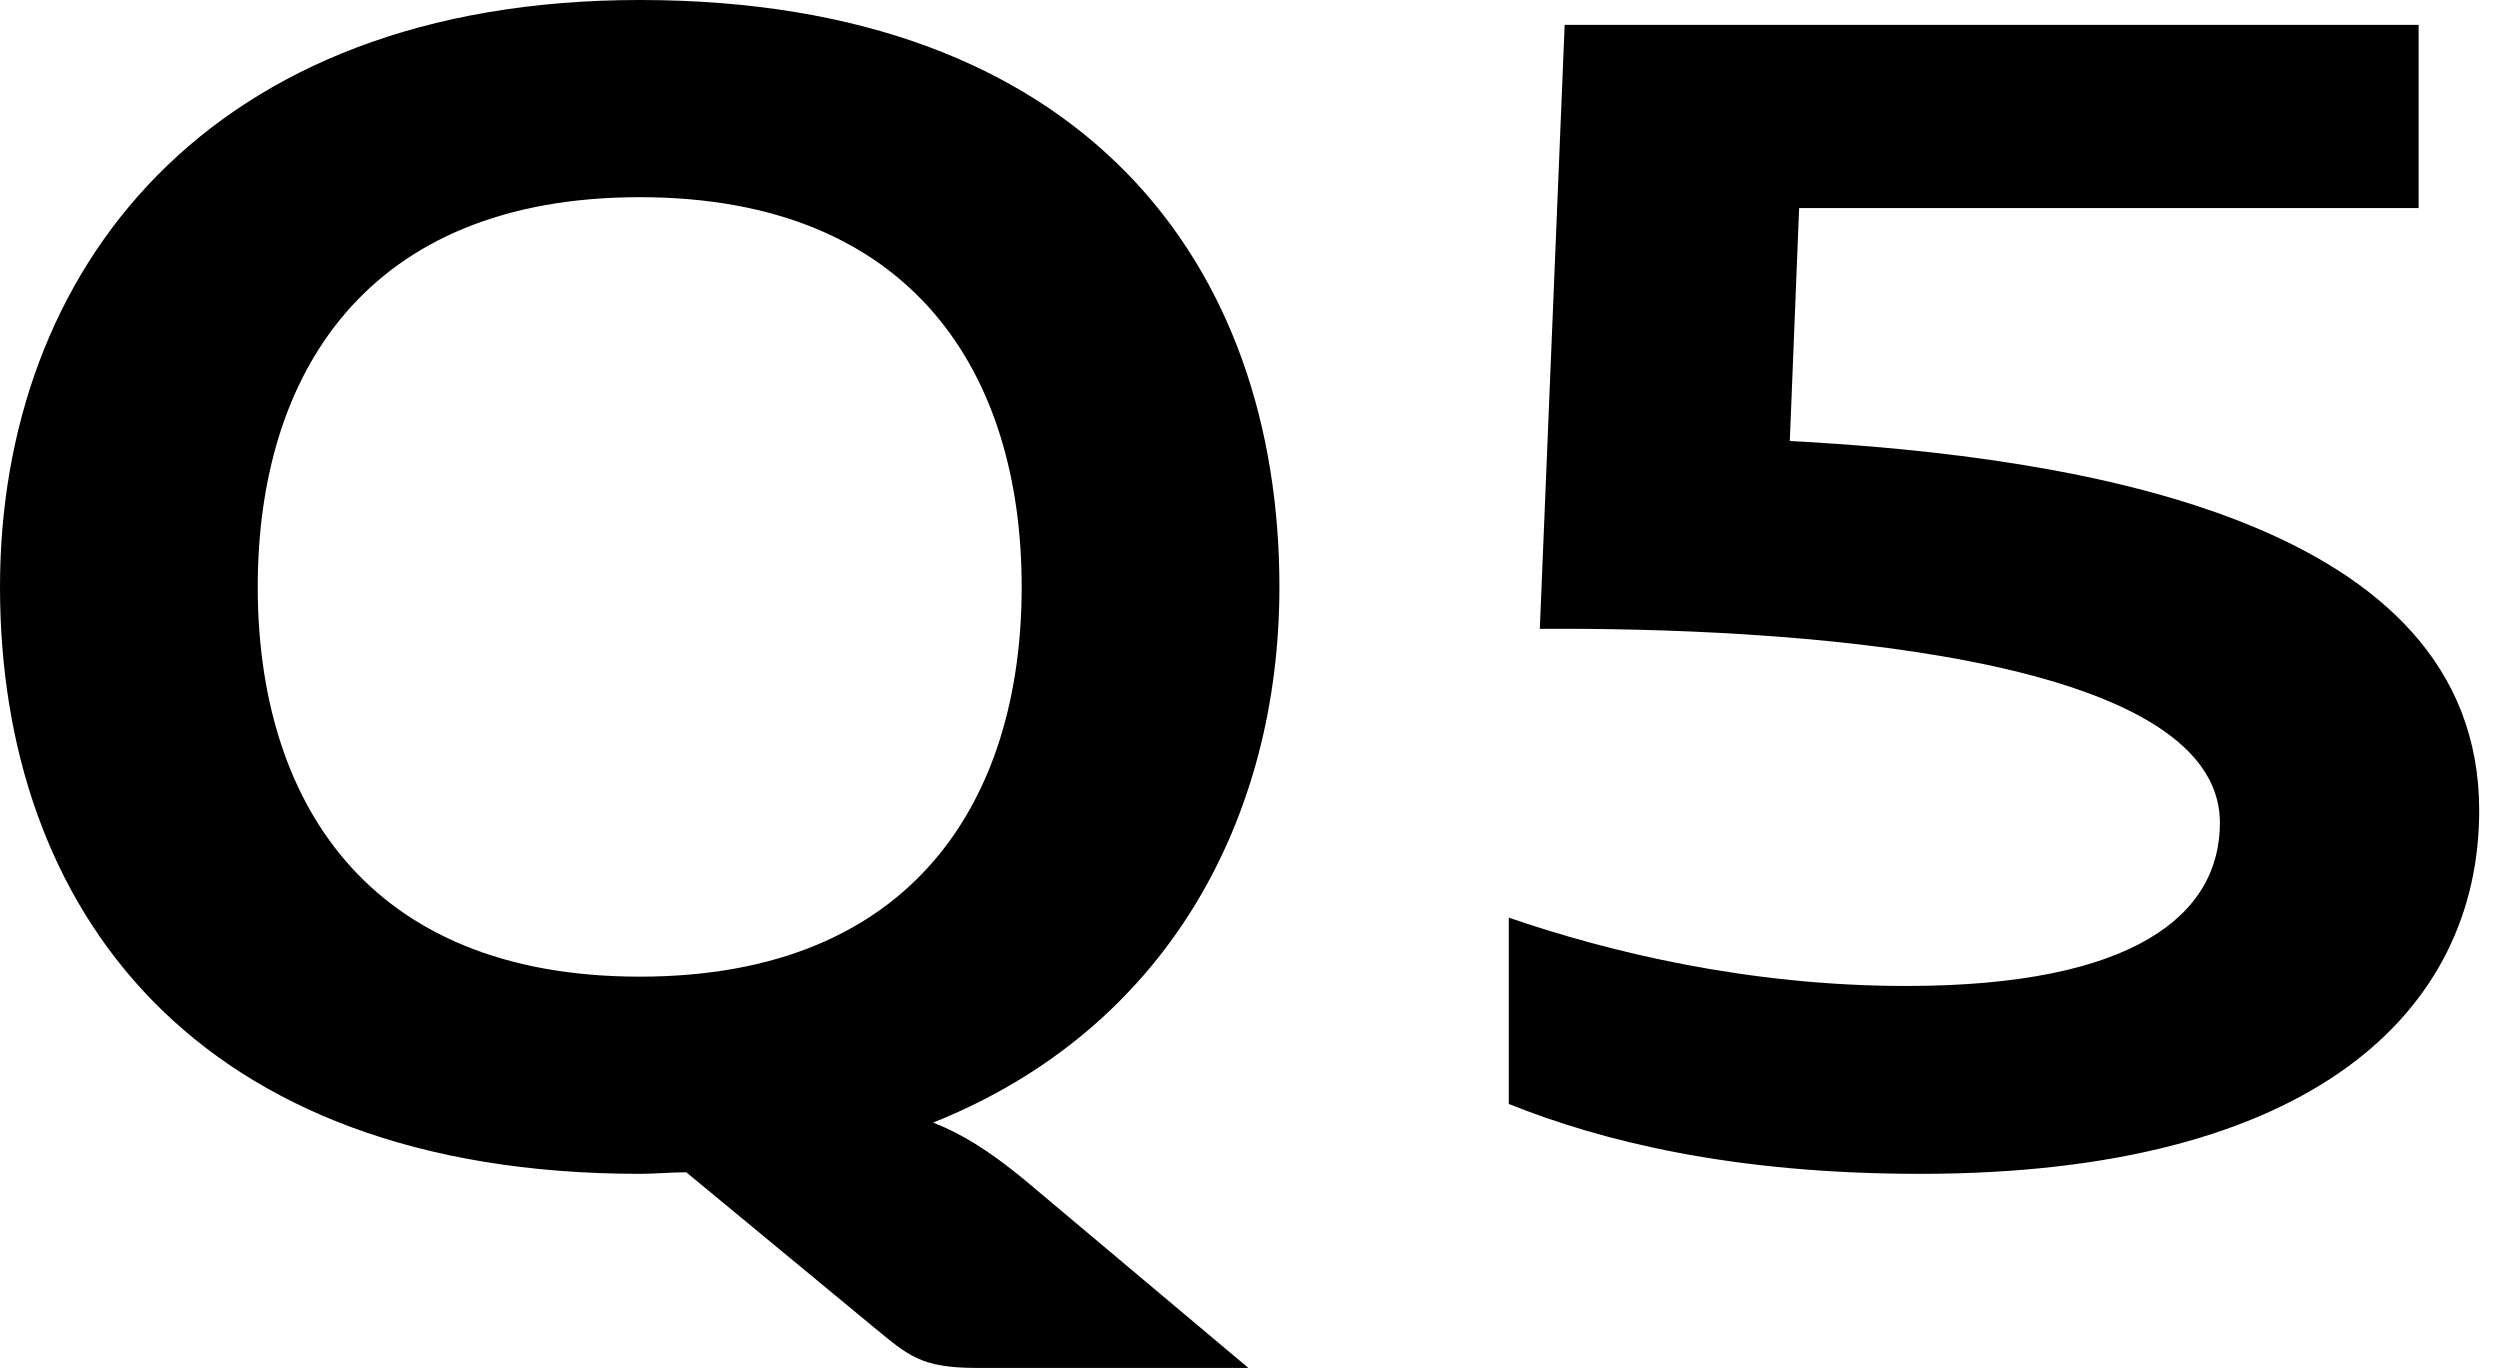 <svg width="106" height="58" viewBox="0 0 106 58" fill="none" xmlns="http://www.w3.org/2000/svg">
<path d="M27.124 49.771C8.229 49.771 0 38.513 0 24.885C0 11.521 8.756 0 27.124 0C46.018 0 54.247 11.258 54.247 24.885C54.247 34.761 49.441 43.648 39.566 47.598C40.751 48.059 41.936 48.783 43.451 50.034L52.931 58H41.41C39.04 58 38.513 57.473 37.065 56.288L29.099 49.705C28.44 49.705 27.782 49.771 27.124 49.771ZM27.124 41.41C38.776 41.41 43.319 33.839 43.319 24.885C43.319 15.932 38.776 8.361 27.124 8.361C15.471 8.361 10.928 15.932 10.928 24.885C10.928 33.839 15.471 41.41 27.124 41.41ZM81.418 49.771C73.452 49.771 67.922 48.388 63.972 46.808V38.908C68.185 40.356 74.11 41.805 80.825 41.805C90.503 41.805 94.124 38.776 94.124 34.892C94.124 27.65 75.427 26.597 65.288 26.663L66.342 1.053H102.55V8.822H76.283L75.888 18.697C88.199 19.355 105.118 22.055 105.118 34.365C105.118 42.858 98.074 49.771 81.418 49.771Z" fill="black"/>
</svg>
